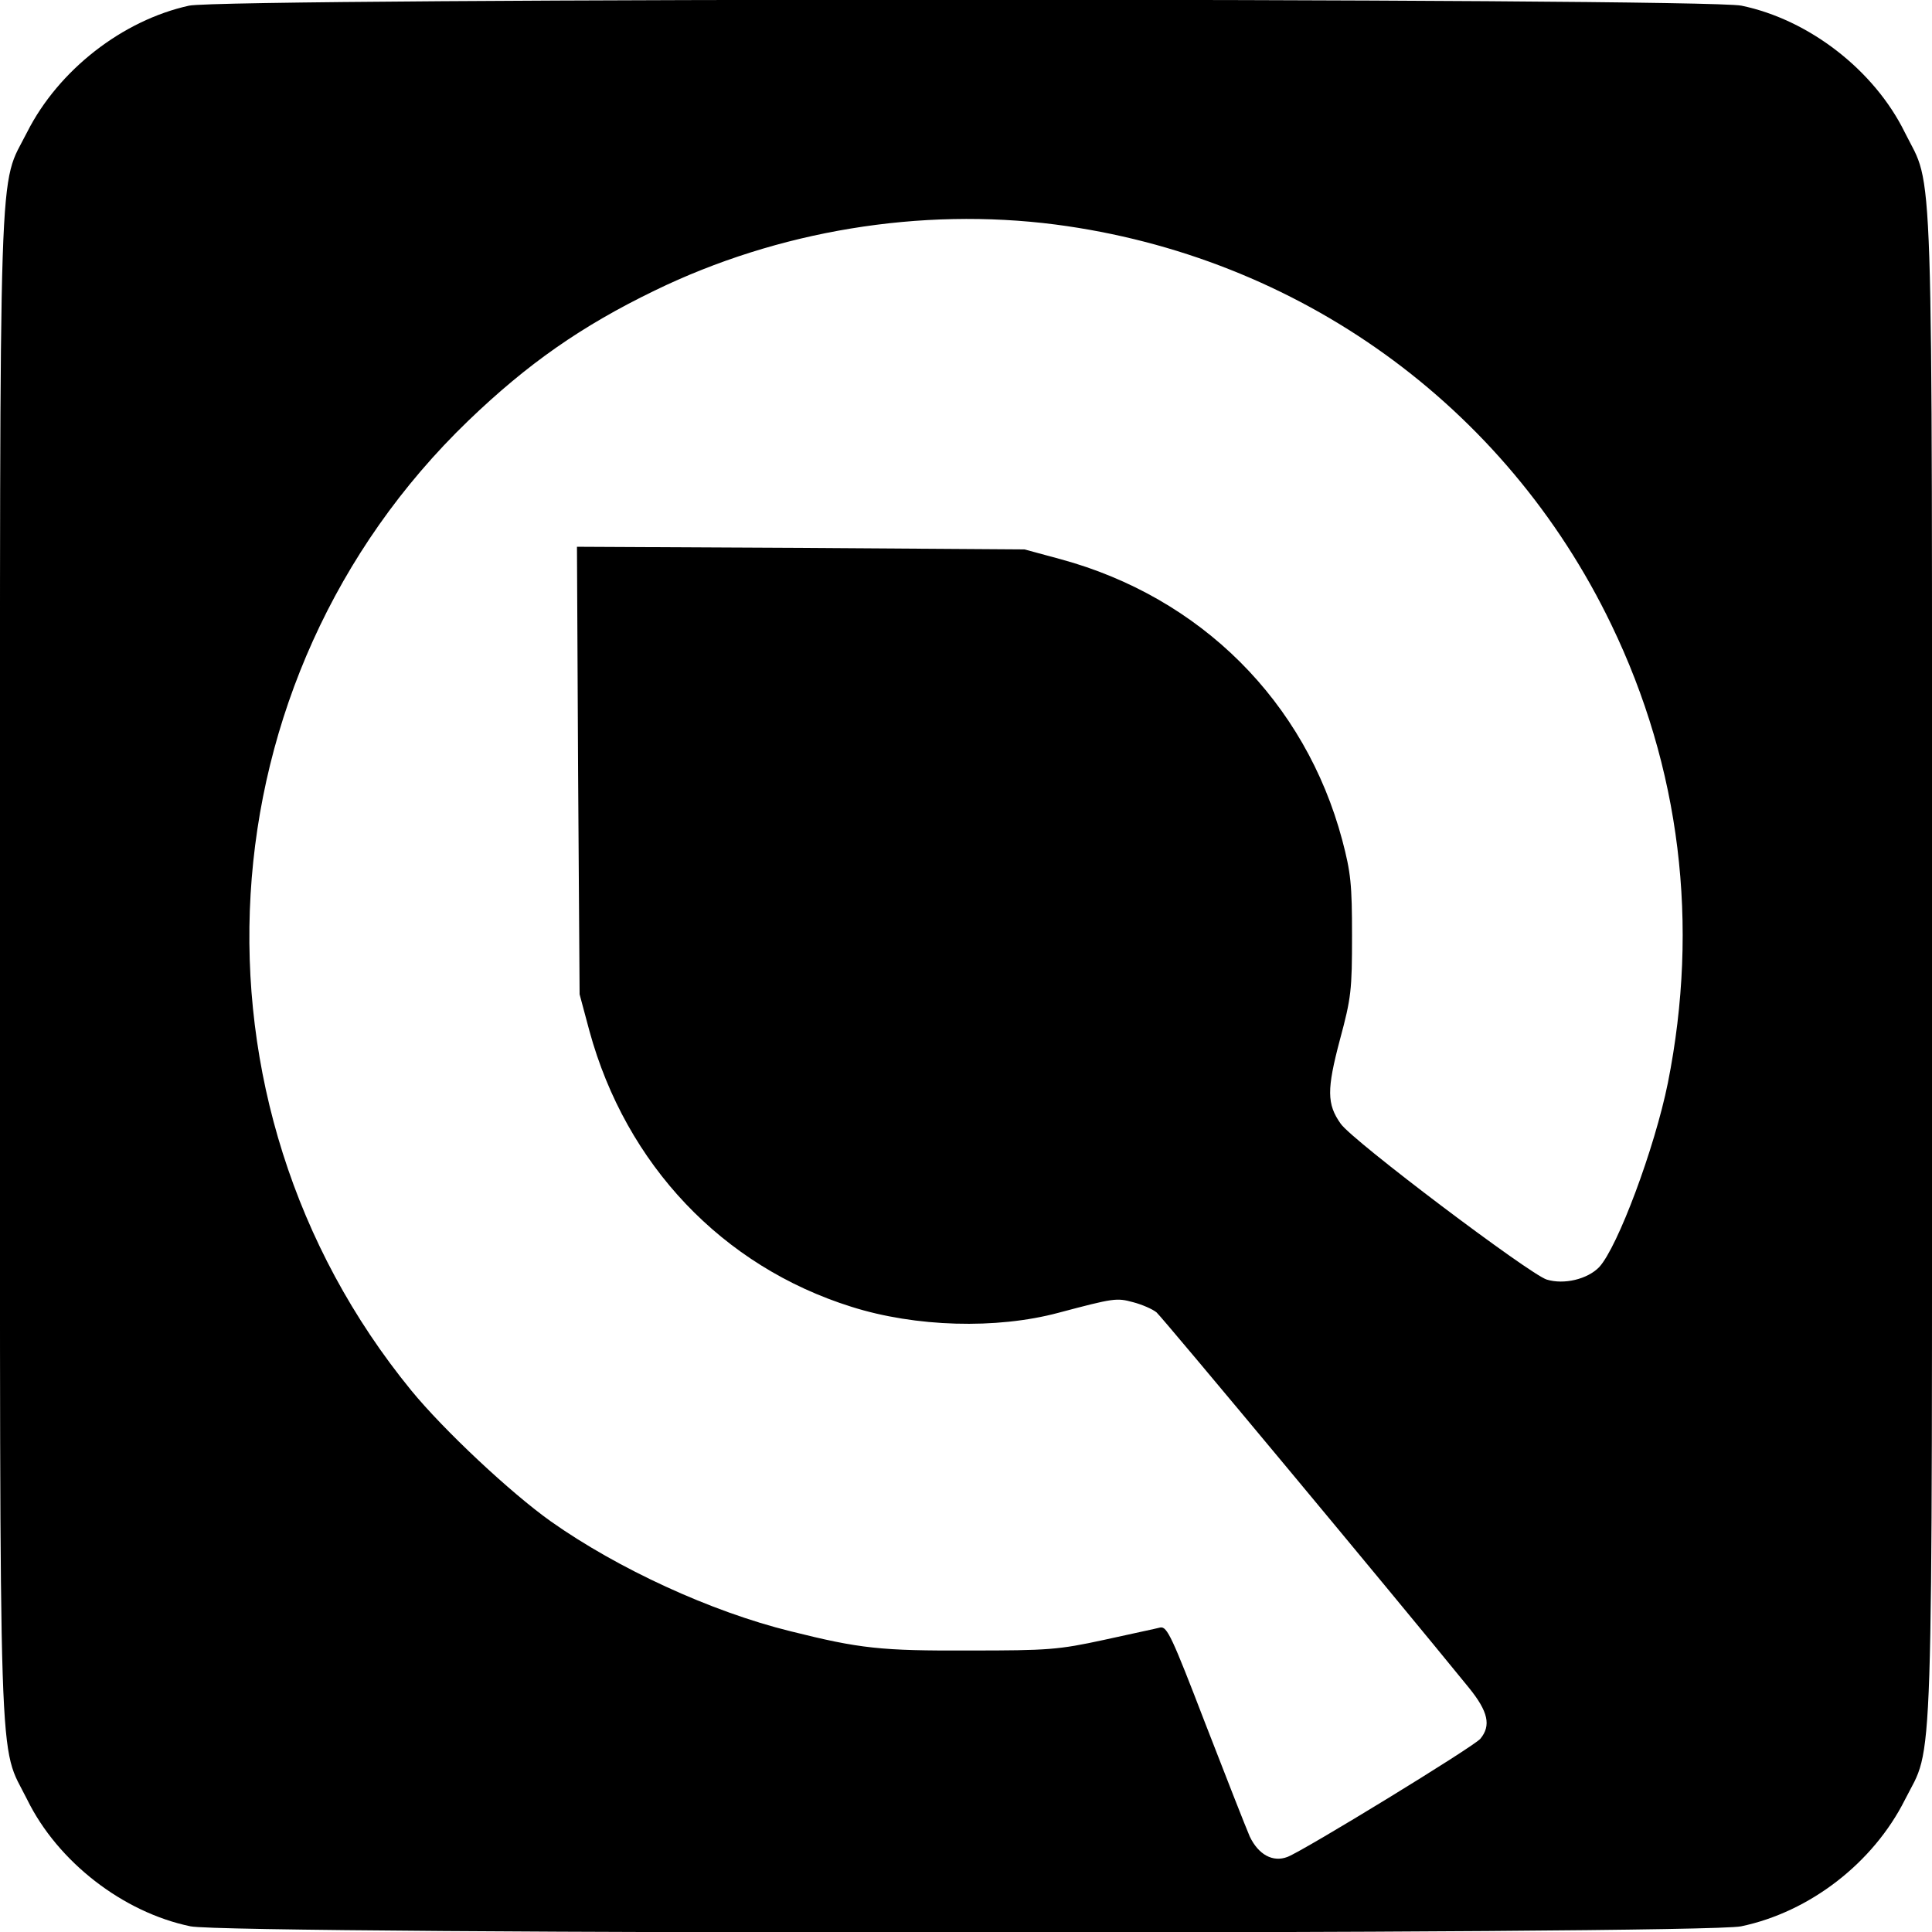 <?xml version="1.0" standalone="no"?>
<!DOCTYPE svg PUBLIC "-//W3C//DTD SVG 20010904//EN"
 "http://www.w3.org/TR/2001/REC-SVG-20010904/DTD/svg10.dtd">
<svg version="1.0" xmlns="http://www.w3.org/2000/svg"
 width="512pt" height="512pt" viewBox="0 0 512 512"
 preserveAspectRatio="xMidYMid meet">
<g transform="translate(0,512) scale(0.1,-0.1)"
fill="#000000" stroke="none">
<path d="M501 5105 c-177 -39 -346 -171 -429 -335 -77 -153 -72 5 -72 -2210 0
-2214 -5 -2054 72 -2209 81 -165 254 -299 433 -336 106 -22 4005 -22 4109 0
182 38 350 168 434 335 77 153 72 -5 72 2210 0 2214 5 2054 -72 2209 -81 165
-254 299 -433 336 -102 21 -4016 21 -4114 0z m2296 -580 c644 -84 1193 -479
1473 -1060 183 -379 234 -794 150 -1215 -35 -173 -133 -435 -182 -488 -31 -32
-93 -47 -139 -33 -45 14 -515 368 -546 413 -37 52 -37 91 -2 223 30 111 32
132 32 275 0 136 -3 167 -26 254 -98 367 -375 643 -746 744 l-96 26 -593 4
-593 3 3 -593 4 -593 26 -97 c97 -355 353 -624 694 -731 170 -54 385 -60 549
-16 147 39 154 40 198 28 23 -6 51 -18 62 -27 16 -14 619 -738 828 -995 51
-63 59 -100 30 -135 -19 -22 -467 -296 -511 -313 -39 -15 -77 6 -100 54 -10
23 -63 158 -118 300 -88 229 -101 257 -119 254 -11 -3 -78 -17 -150 -33 -120
-26 -147 -28 -355 -28 -236 -1 -291 5 -475 51 -211 52 -458 166 -635 291 -107
76 -284 242 -370 347 -626 766 -560 1885 151 2570 157 151 300 251 494 345
327 159 705 221 1062 175z"/>
</g>
</svg>
